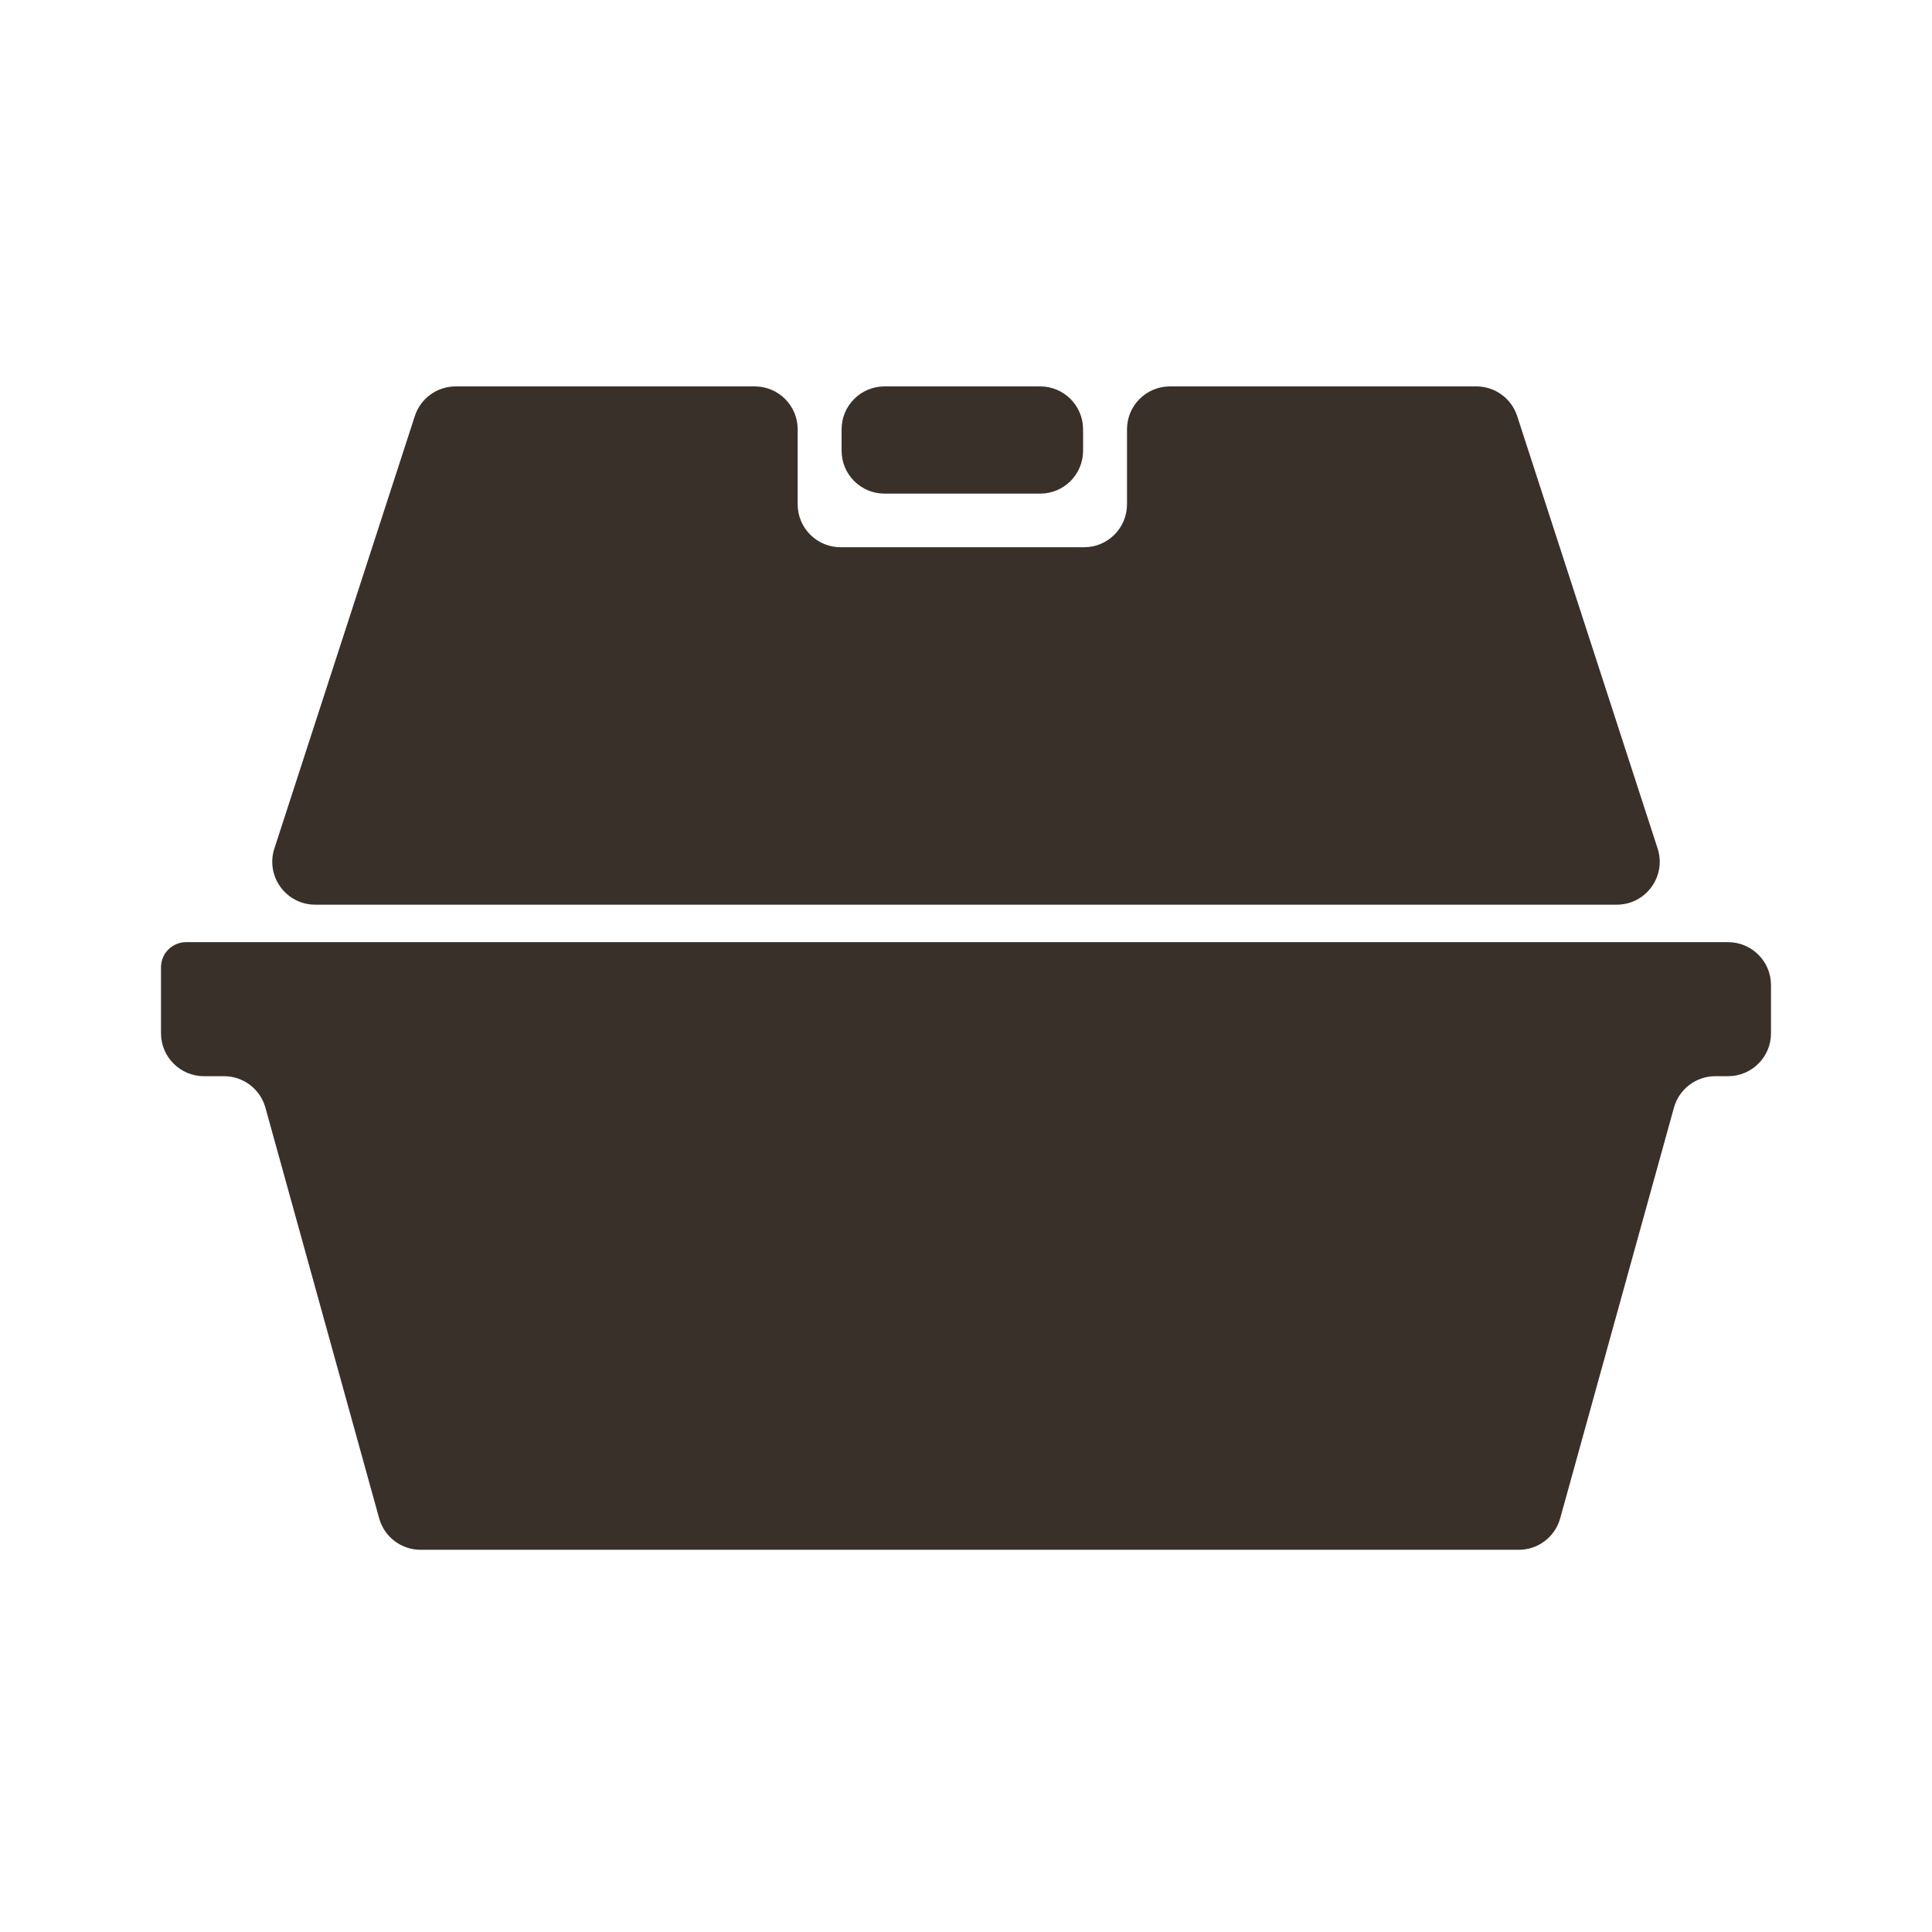 <svg width="360" height="360" viewBox="0 0 360 360" fill="none" xmlns="http://www.w3.org/2000/svg">
<path fill-rule="evenodd" clip-rule="evenodd" d="M41.745 200.534C45.341 200.534 48.495 202.933 49.455 206.398L70.651 282.917C71.611 286.382 74.765 288.781 78.361 288.781H283.009C286.604 288.781 289.758 286.382 290.718 282.917L311.915 206.398C312.875 202.933 316.029 200.534 319.624 200.534H322C326.418 200.534 330 196.952 330 192.534V183.558C330 179.14 326.418 175.558 322 175.558L320.458 175.558H40.912C40.912 175.558 40.912 175.558 40.912 175.558V175.558C40.912 175.558 40.912 175.558 40.912 175.558H34.678C32.095 175.558 30 177.653 30 180.237V192.534C30 196.952 33.582 200.534 38 200.534H41.745Z" fill="#393129"/>
<path fill-rule="evenodd" clip-rule="evenodd" d="M201.818 80C201.818 75.582 198.236 72 193.818 72H164.818C160.399 72 156.818 75.582 156.818 80V83.981C156.818 88.399 160.399 91.981 164.818 91.981H193.818C198.236 91.981 201.818 88.399 201.818 83.981V80ZM218 72C213.581 72 210 75.582 210 80V93.971C210 98.389 206.418 101.971 202 101.971H156.636C152.218 101.971 148.636 98.389 148.636 93.971V80C148.636 75.582 145.054 72 140.636 72H84.904C81.438 72 78.366 74.232 77.295 77.529L51.128 158.101C49.449 163.27 53.302 168.573 58.736 168.573H301.263C306.697 168.573 310.55 163.27 308.872 158.101L282.704 77.529C281.634 74.232 278.562 72 275.096 72H218Z" fill="#393129"/>
</svg>
